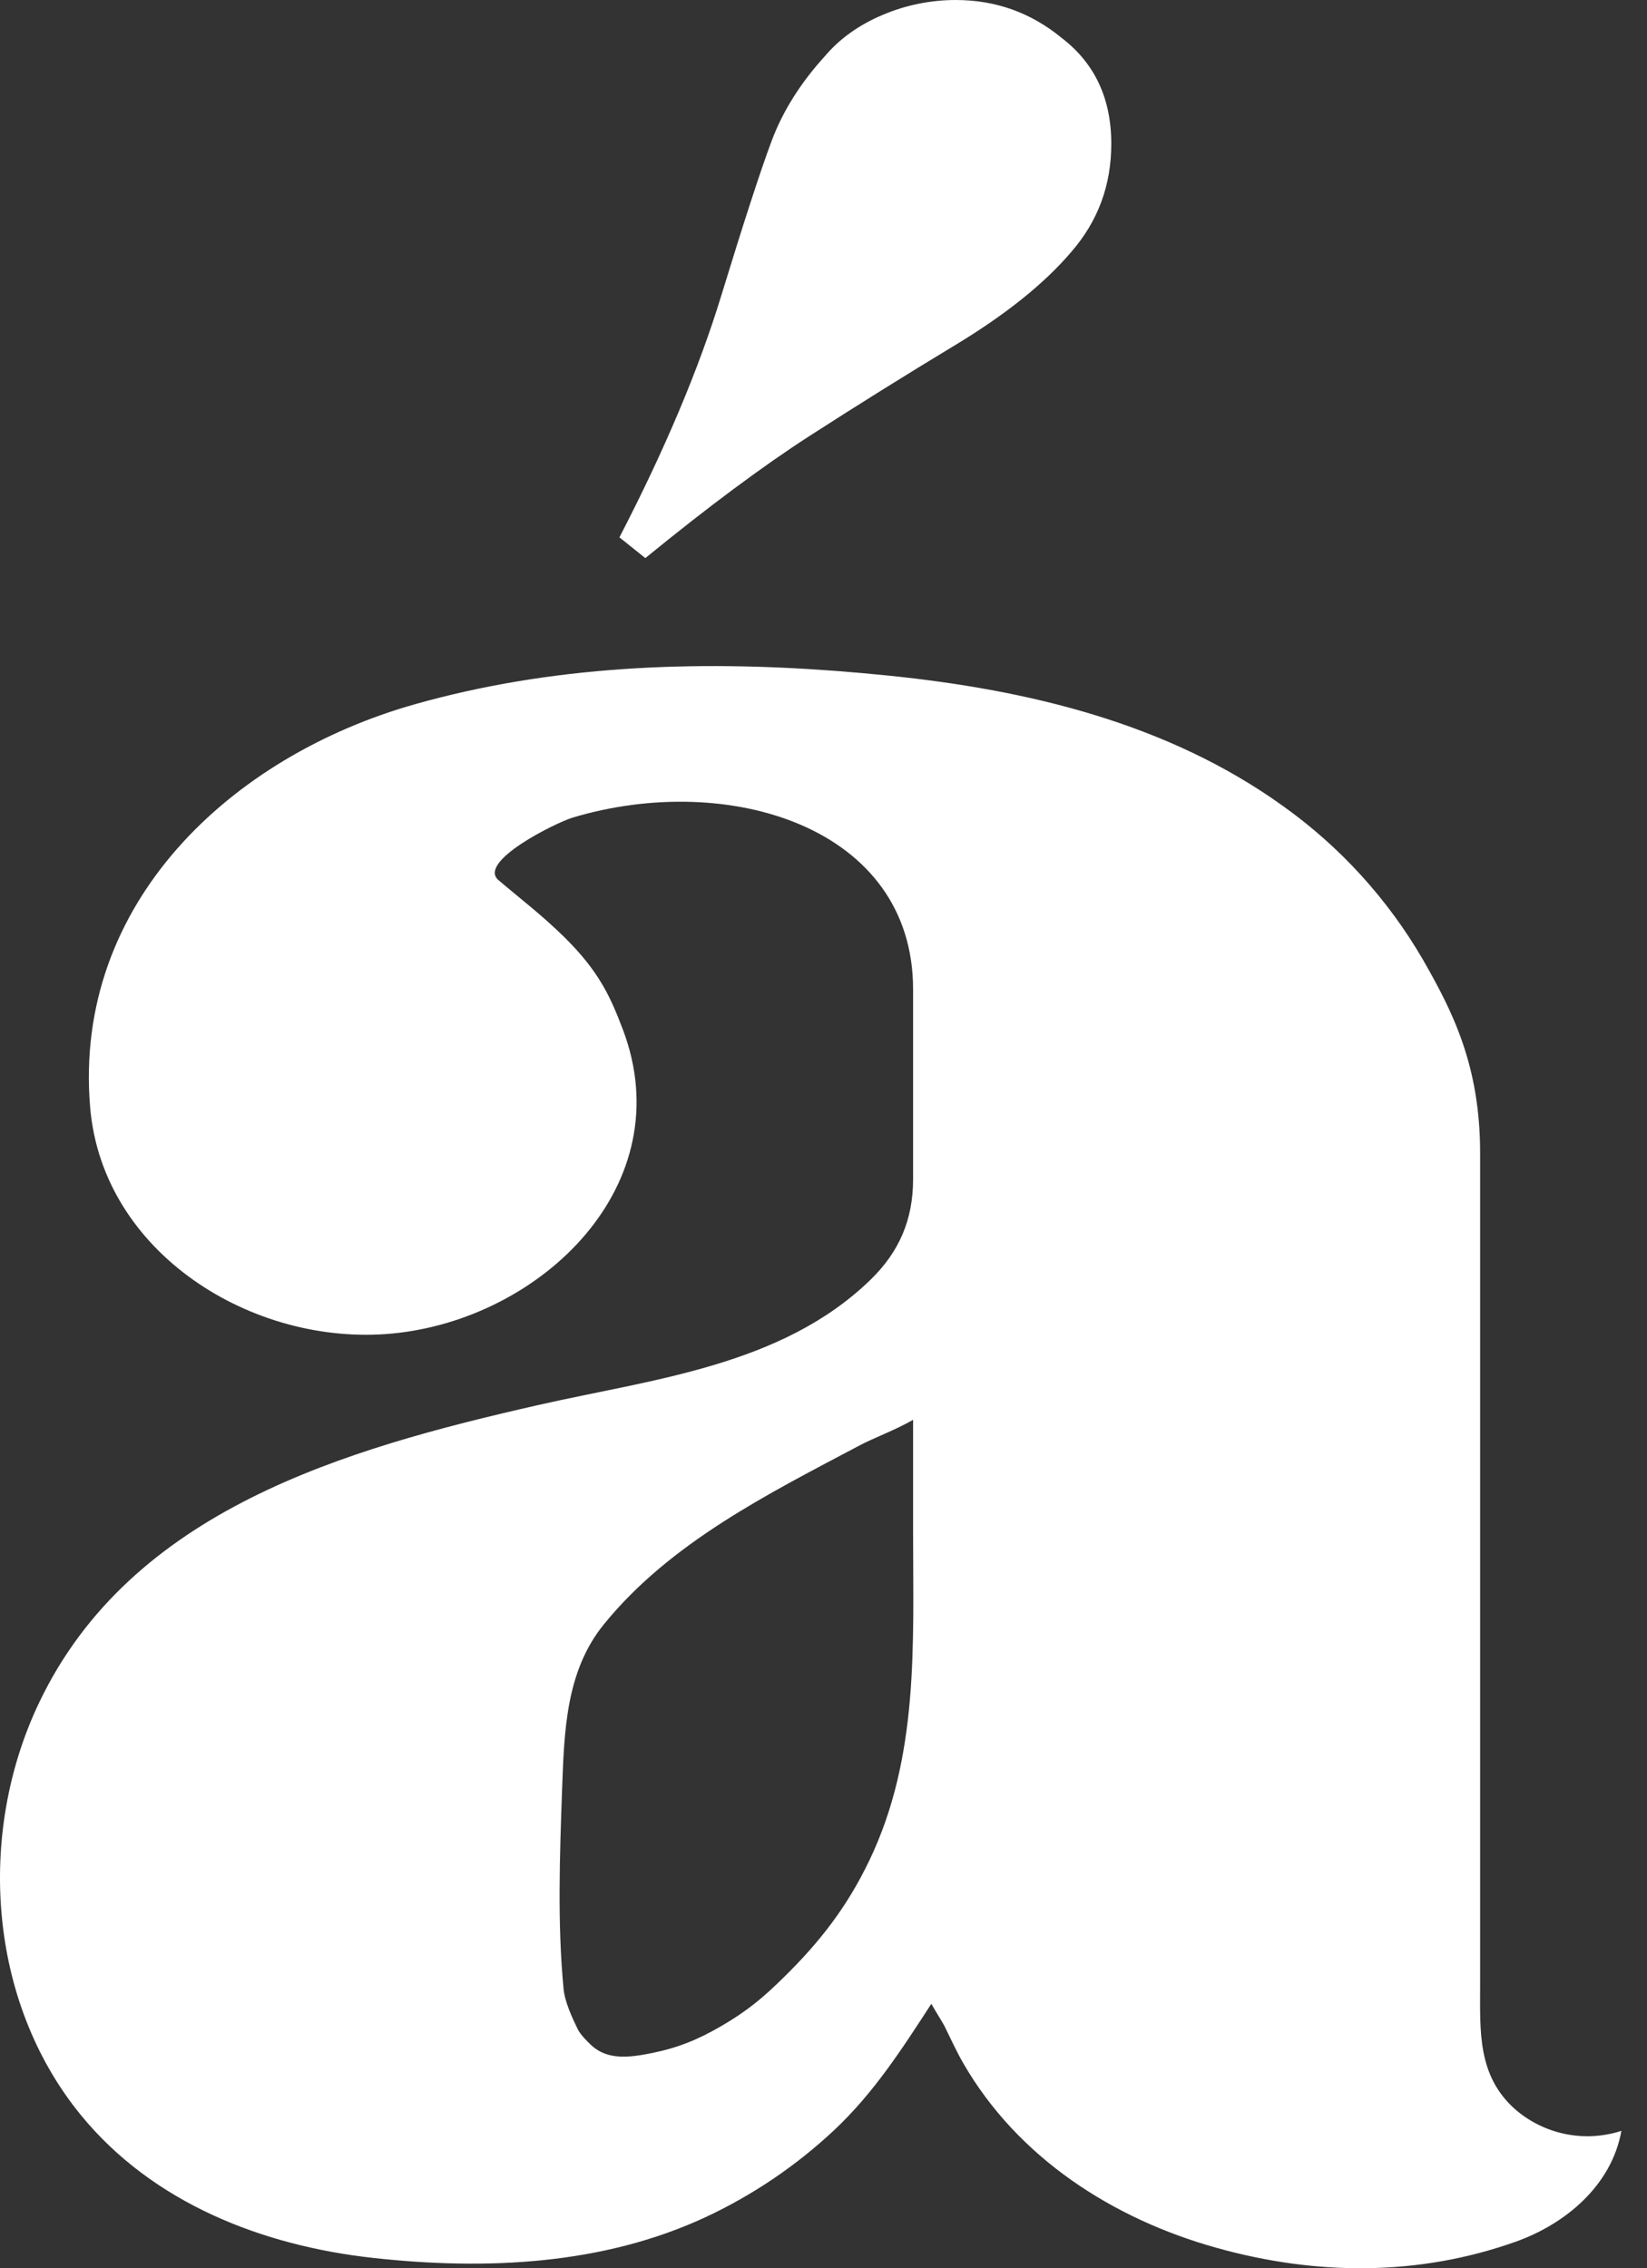 <svg width="53" height="73" viewBox="0 0 53 73" fill="none" xmlns="http://www.w3.org/2000/svg">
<rect x="0" y="0" width="53" height="73" fill="#333333" stroke="none"/>
<path d="M23.215 9.499C23.937 7.142 24.474 5.488 24.83 4.538C25.184 3.589 25.753 2.679 26.538 1.815C27.017 1.248 27.638 0.803 28.398 0.482C29.142 0.164 29.942 0.001 30.751 0C32.043 0 33.18 0.409 34.167 1.223C35.23 2.037 35.761 3.173 35.761 4.628C35.761 5.963 35.332 7.122 34.471 8.11C33.609 9.124 32.364 10.124 30.733 11.109C29.156 12.062 27.593 13.037 26.044 14.035C24.551 14.999 22.792 16.307 20.767 17.961L19.933 17.294C21.401 14.456 22.496 11.857 23.215 9.499Z" fill="white"/>
<path fill-rule="evenodd" clip-rule="evenodd" d="M18.593 65.309C18.415 64.944 18.175 64.425 18.136 64.014C17.935 61.916 18.011 59.745 18.089 57.566C18.157 55.719 18.208 53.776 19.437 52.271C21.569 49.644 24.734 48.069 27.67 46.514C28.128 46.272 28.81 46.024 29.383 45.695V49.358C29.383 52.926 29.578 56.533 27.975 59.876C27.258 61.371 26.387 62.495 25.201 63.657C24.582 64.263 24.08 64.703 23.186 65.22C22.449 65.646 21.808 65.907 20.979 66.074C20.271 66.217 19.56 66.315 19.03 65.824C18.891 65.696 18.675 65.475 18.593 65.309ZM52.176 68.578C51.592 68.767 50.968 68.802 50.366 68.678C49.764 68.554 49.204 68.276 48.742 67.871C47.541 66.791 47.63 65.37 47.63 63.904V37.11C47.63 34.272 46.73 32.53 45.79 30.885C44.657 28.934 43.12 27.247 41.283 25.938C37.575 23.272 33.079 22.201 28.597 21.744C24.064 21.281 19.437 21.259 14.971 22.256C14.432 22.376 13.896 22.511 13.365 22.661C7.45 24.329 2.352 29.054 2.9 35.628C3.291 40.338 8.145 43.339 12.617 42.918C17.419 42.466 21.942 38.129 20.04 33.124C19.647 32.092 19.282 31.26 18.136 30.137C17.397 29.415 16.75 28.93 16.044 28.328C15.343 27.734 17.885 26.476 18.435 26.311C23.431 24.816 29.383 26.604 29.383 31.841V37.948C29.383 39.236 28.95 40.28 28.004 41.195C25.151 43.961 20.995 44.383 17.305 45.222C11.1 46.635 4.216 48.592 1.257 54.8C-0.748 59.005 -0.391 64.395 2.591 68.056C4.91 70.903 8.453 72.28 12.032 72.67C15.632 73.064 19.396 72.899 22.719 71.349C24.231 70.641 25.622 69.699 26.841 68.557C28.124 67.351 29.023 65.948 29.972 64.487C29.965 64.499 30.361 65.136 30.391 65.201C30.591 65.605 30.774 66.014 31 66.405C32.755 69.446 35.811 71.413 39.153 72.344C42.339 73.235 45.635 73.264 48.779 72.144C50.366 71.579 51.861 70.343 52.176 68.578Z" fill="white"/>
</svg>
